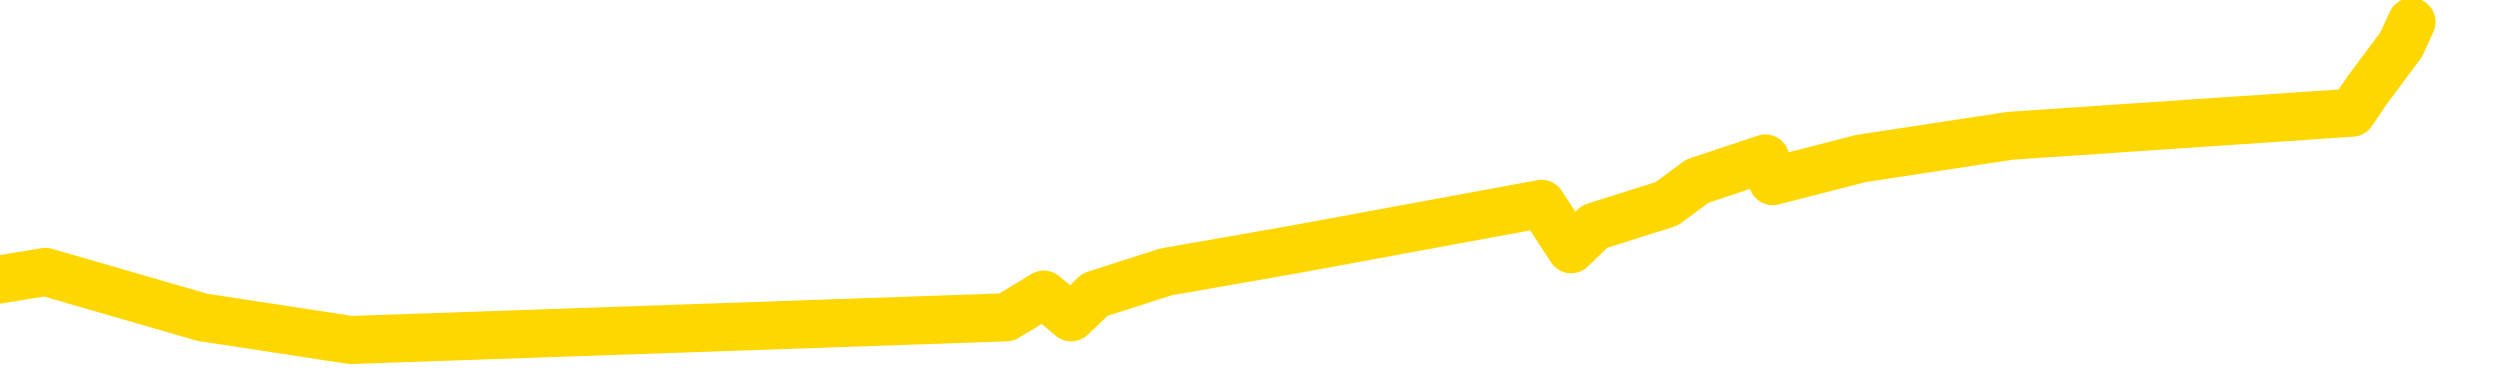 <svg xmlns="http://www.w3.org/2000/svg" version="1.1" viewBox="0 0 6500 1000">
	<path fill="none" stroke="gold" stroke-width="125" stroke-linecap="round" stroke-linejoin="round" d="M0 1238  L-27599 1238 L-27187 1120 L-26962 1179 L-26905 1120 L-26867 1002 L-26683 884 L-26193 766 L-25899 707 L-25588 648 L-25353 530 L-25300 412 L-25241 293 L-25087 234 L-25047 175 L-24914 116 L-24622 175 L-24081 116 L-23471 -1 L-23423 116 L-22783 -1 L-22750 57 L-22224 -60 L-22091 -119 L-21701 -355 L-21373 -473 L-21256 -591 L-21045 -473 L-20328 -532 L-19758 -591 L-19651 -650 L-19476 -768 L-19255 -886 L-18853 -945 L-18827 -1063 L-17899 -1181 L-17812 -1299 L-17730 -1417 L-17660 -1536 L-17362 -1595 L-17210 -1654 L-15320 -1299 L-15219 -1476 L-14957 -1595 L-14663 -1476 L-14522 -1595 L-14273 -1654 L-14238 -1713 L-14079 -1831 L-13616 -1890 L-13363 -2008 L-13150 -2067 L-12899 -2126 L-12550 -2244 L-11623 -2362 L-11529 -2480 L-11118 -2539 L-9948 -2598 L-8759 -2716 L-8666 -2834 L-8639 -2952 L-8373 -3129 L-8074 -3247 L-7945 -3306 L-7908 -3425 L-7093 -3011 L-6709 -3070 L-5649 -3188 L-5587 -3247 L-5322 1533 L-4851 1474 L-4658 1356 L-4395 1297 L-4058 1238 L-3922 1297 L-3467 1120 L-2724 1061 L-2706 943 L-2541 884 L-2473 1002 L-1957 943 L-928 825 L-732 707 L-243 766 L118 707 L526 825 L912 884 L2616 825 L2714 766 L2785 825 L2847 766 L3031 707 L3368 648 L4008 530 L4085 648 L4146 589 L4333 530 L4413 471 L4590 412 L4609 471 L4839 412 L5227 353 L6115 293 L6155 234 L6243 116 L6270 57" />
</svg>
